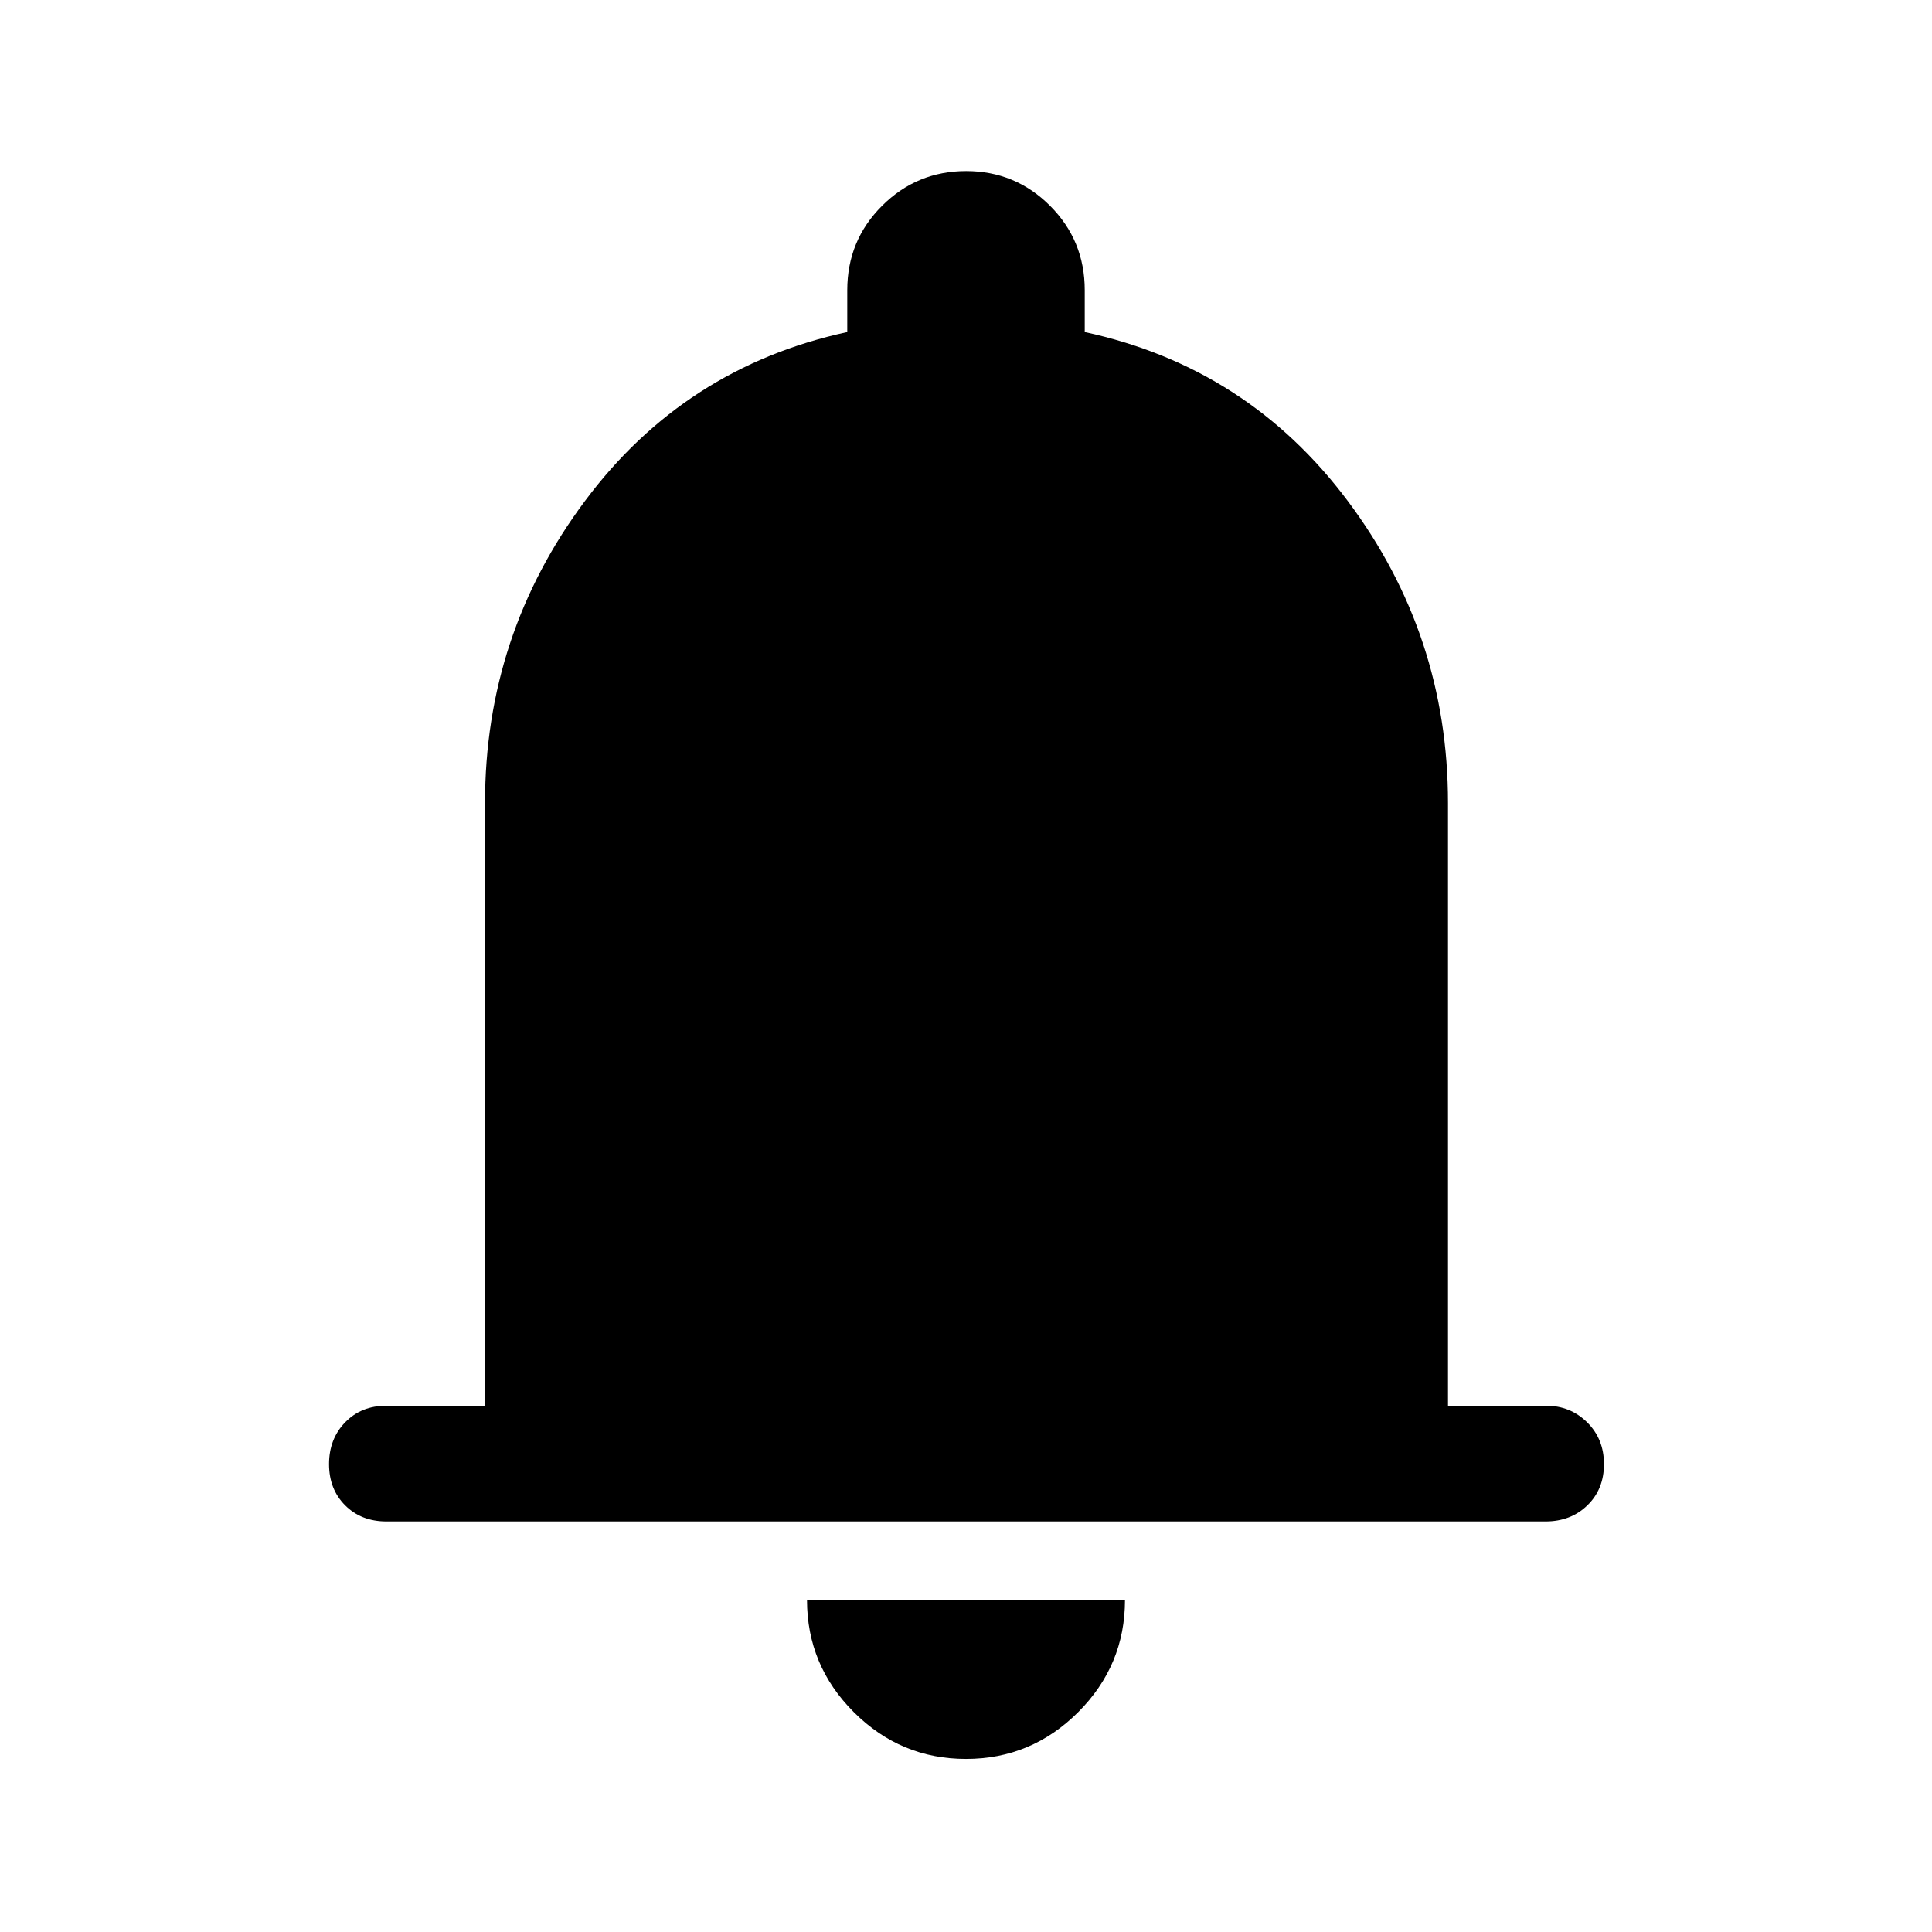 <svg xmlns="http://www.w3.org/2000/svg" height="48" viewBox="0 -960 960 960" width="48"><path d="M192-204q-12.5 0-20.5-8t-8-20.5q0-12.5 8-20.75t20.5-8.25h49V-561q0-83.5 49.61-150T421-795v-20.8q0-24.71 17.31-41.95Q455.62-875 480.06-875t41.69 17.25Q539-840.51 539-815.8v20.8q81 17.5 130.75 84t49.75 150v299.5h48.75q12.03 0 20.39 8.25Q797-245 797-232.5t-8.25 20.5q-8.25 8-20.75 8H192ZM480-86q-32.5 0-55.75-23.25T401-165h158q0 32.5-23.25 55.75T480-86Z"/></svg>